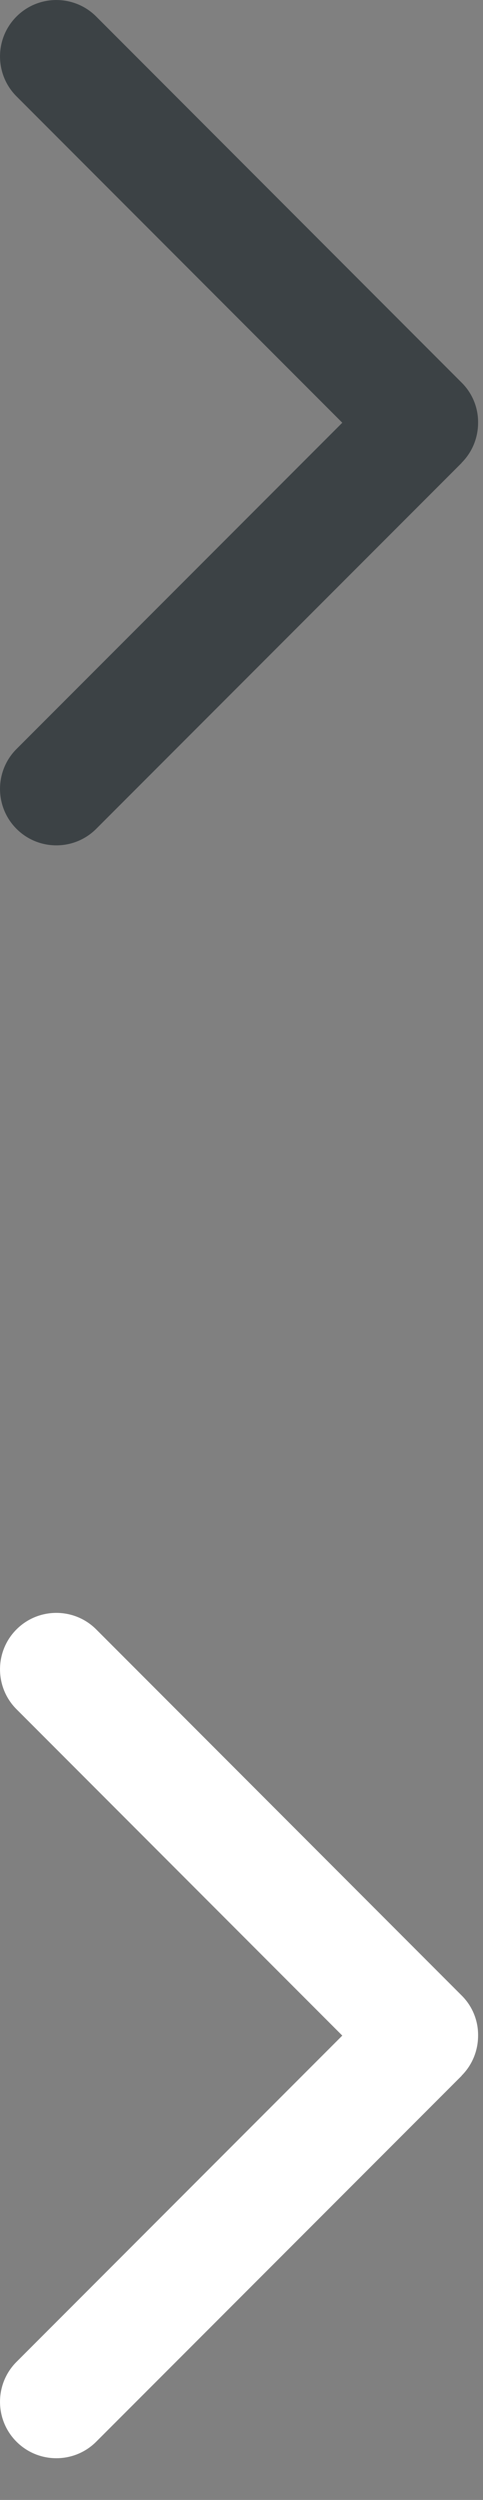 <svg width="6" height="31" viewBox="0 0 6 31" xmlns="http://www.w3.org/2000/svg"><rect x="0" y="0" width="6" height="31" fill="#808080" stroke="none"/><title>icon_arrow_book_now</title><g fill="none" fill-rule="evenodd"><g><path d="M5.735 5.74l-4.54 4.538c-.273.273-.717.273-.99 0s-.273-.717 0-.99l4.047-4.046L.205 1.195c-.273-.273-.273-.717 0-.99s.717-.273.99 0l4.54 4.54c.138.137.206.318.204.497 0 .18-.068.36-.205.497z" fill="#3C4245"/><path d="M5.735 25.74l-4.54 4.538c-.273.273-.717.273-.99 0s-.273-.717 0-.99l4.047-4.046-4.047-4.047c-.273-.273-.273-.717 0-.99s.717-.273.99 0l4.54 4.54c.138.137.206.318.204.497 0 .18-.068.36-.205.497z" fill="#fff"/></g></g></svg>